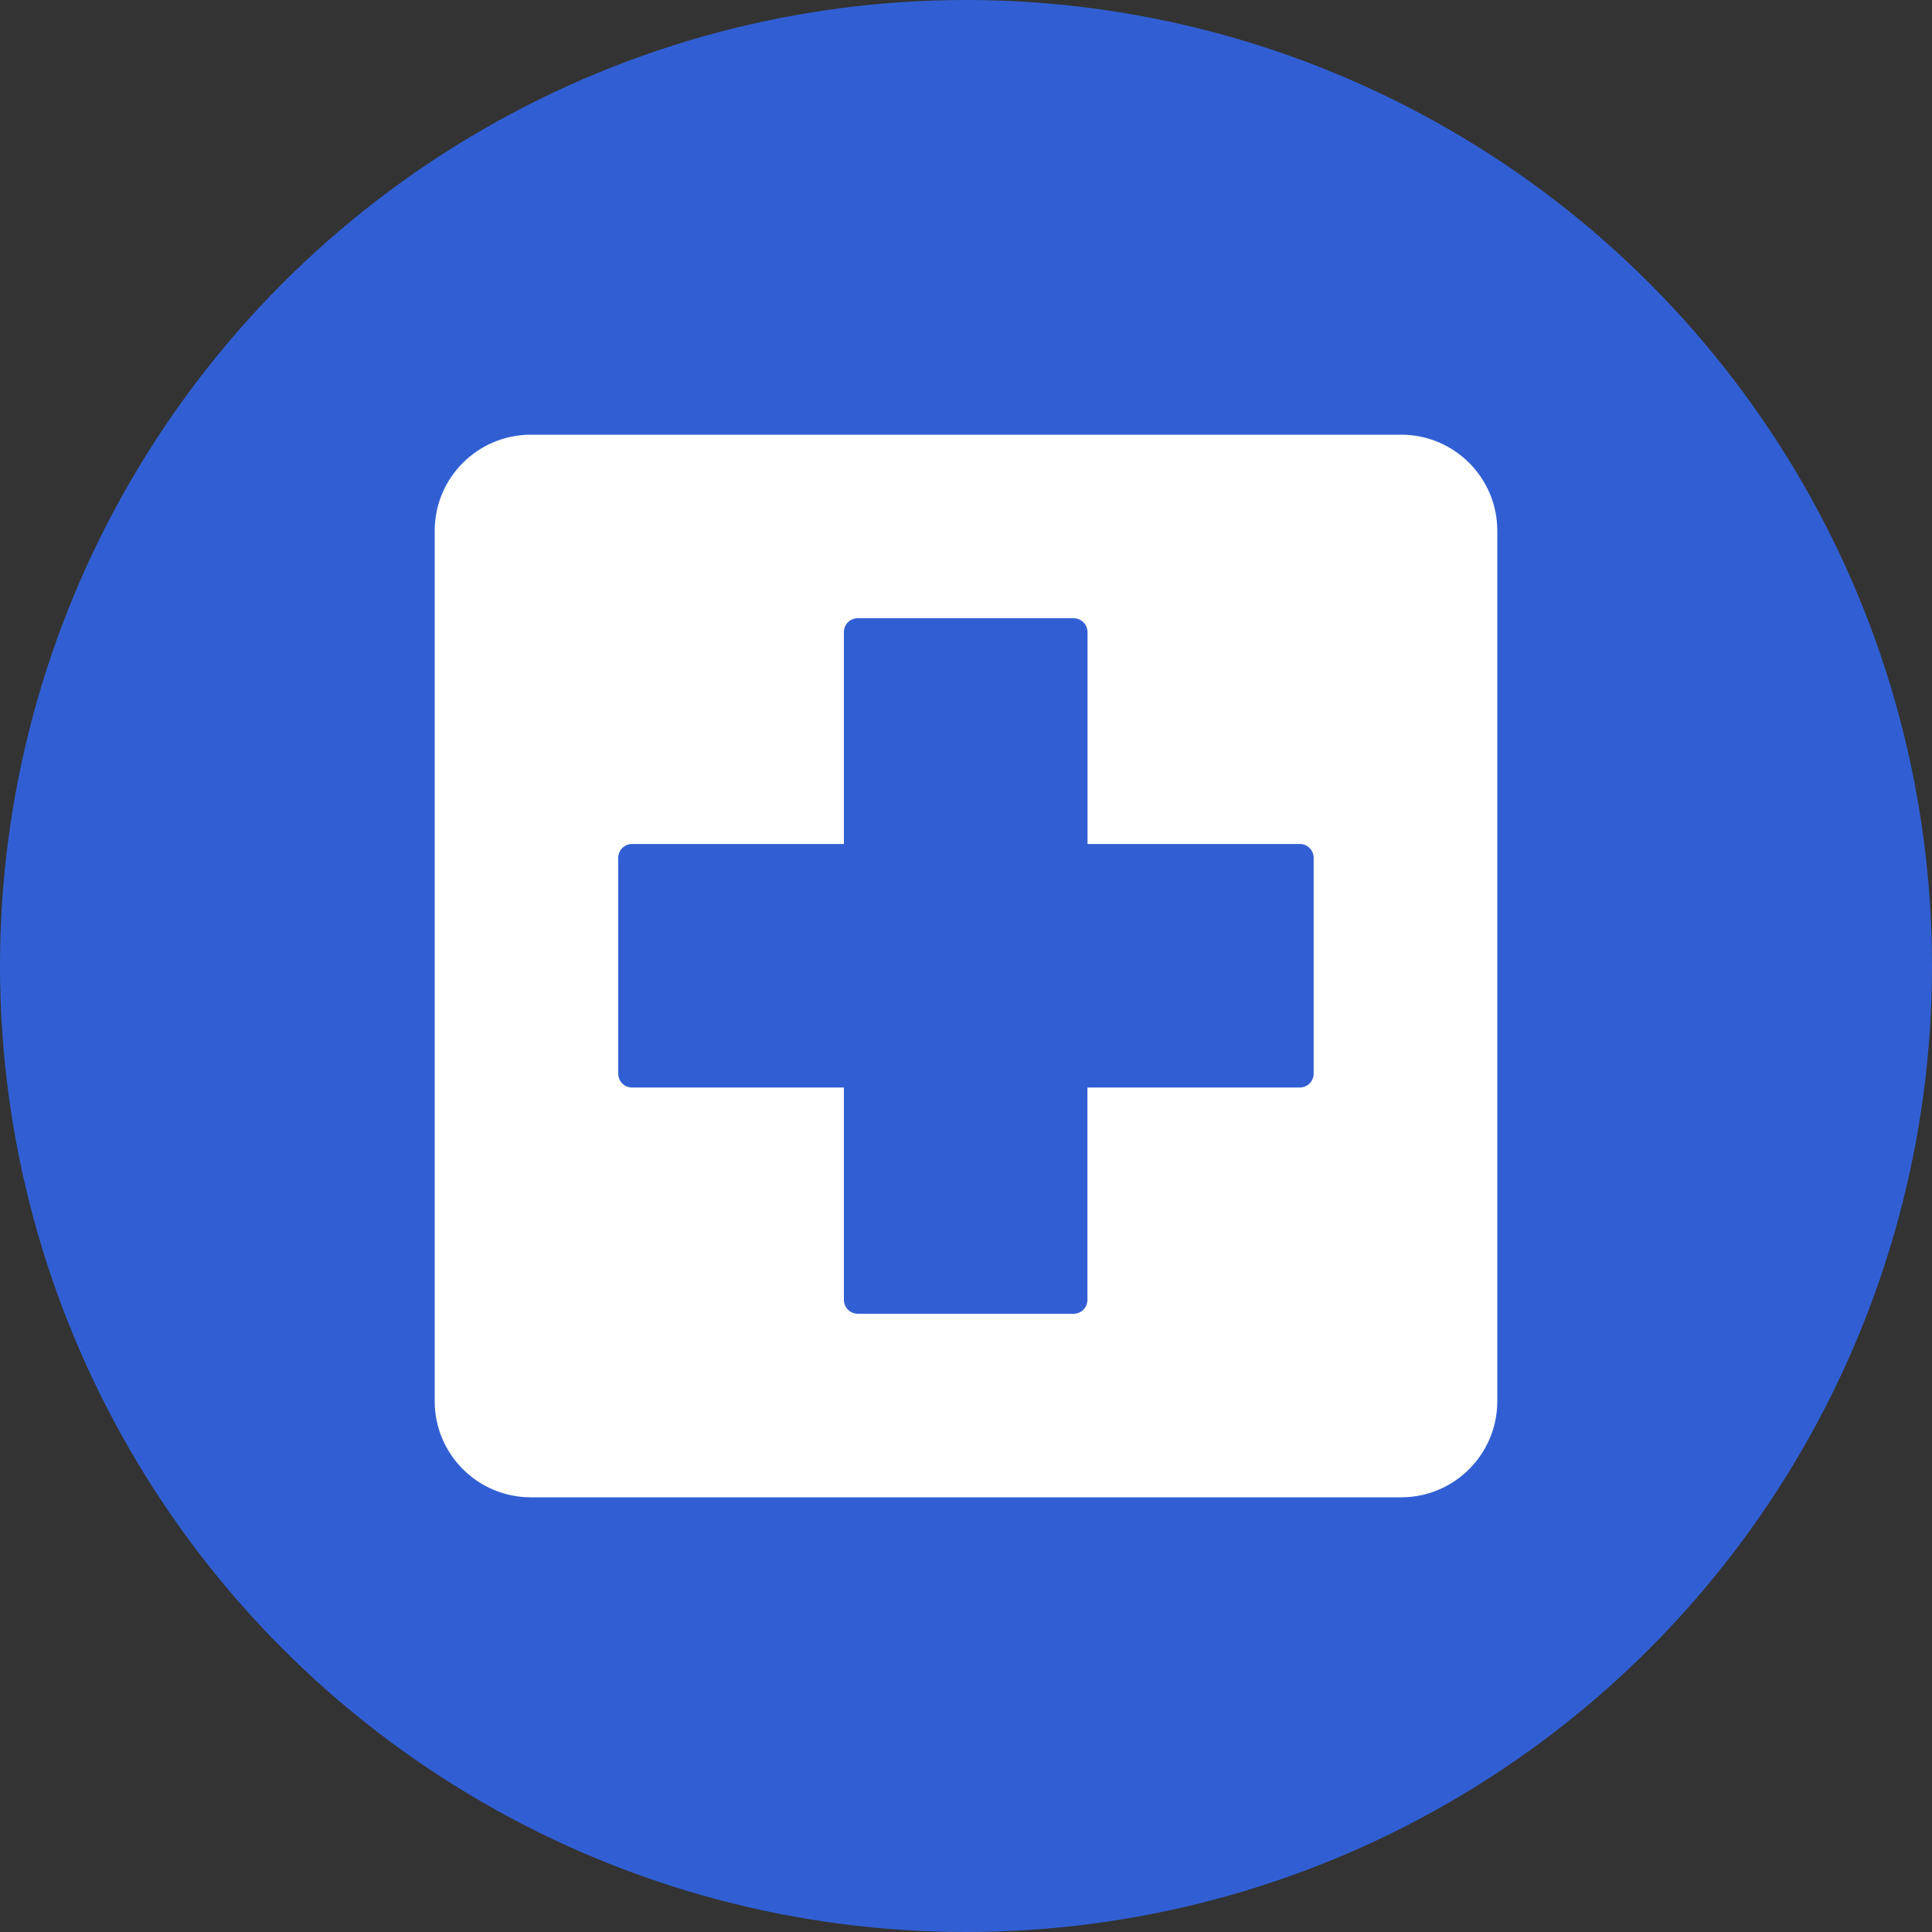 <?xml version="1.0" encoding="UTF-8"?>
<svg xmlns="http://www.w3.org/2000/svg" version="1.1" id="ic_agency_circle_05" width="20px" height="20px" viewBox="0 0 20 20">
  <rect x="0" y="0" width="20" height="20" fill="#333333" stroke="none"/>
  <!-- Generator: Adobe Illustrator 28.7.2, SVG Export Plug-In . SVG Version: 1.2.0 Build 154)  -->
  <g>
    <g id="_레이어_1" data-name="레이어_1">
      <g id="_레이어_1-2" data-name="_레이어_1">
        <g id="_x30_5_x5F_보건소">
          <circle cx="10" cy="10" r="10" fill="#315fd3"/>
          <path d="M14.505,4.5H5.495c-.549,0-.995.445-.995.995v9.01c0,.549.445.995.995.995h9.01c.549,0,.995-.445.995-.995V5.495c0-.549-.445-.995-.995-.995ZM13.599,11.114c0,.08-.065.144-.144.144h-2.198v2.199c0,.079-.064.143-.143.143h-2.235c-.078,0-.143-.065-.143-.144v-2.198h-2.193c-.079,0-.143-.064-.143-.143v-2.235c0-.079.064-.143.143-.143h2.193v-2.194c0-.079.064-.143.143-.143h2.235c.08,0,.144.065.144.144v2.193h2.198c.079,0,.143.064.143.143v2.234Z" fill="#fff"/>
        </g>
      </g>
    </g>
  </g>
</svg>